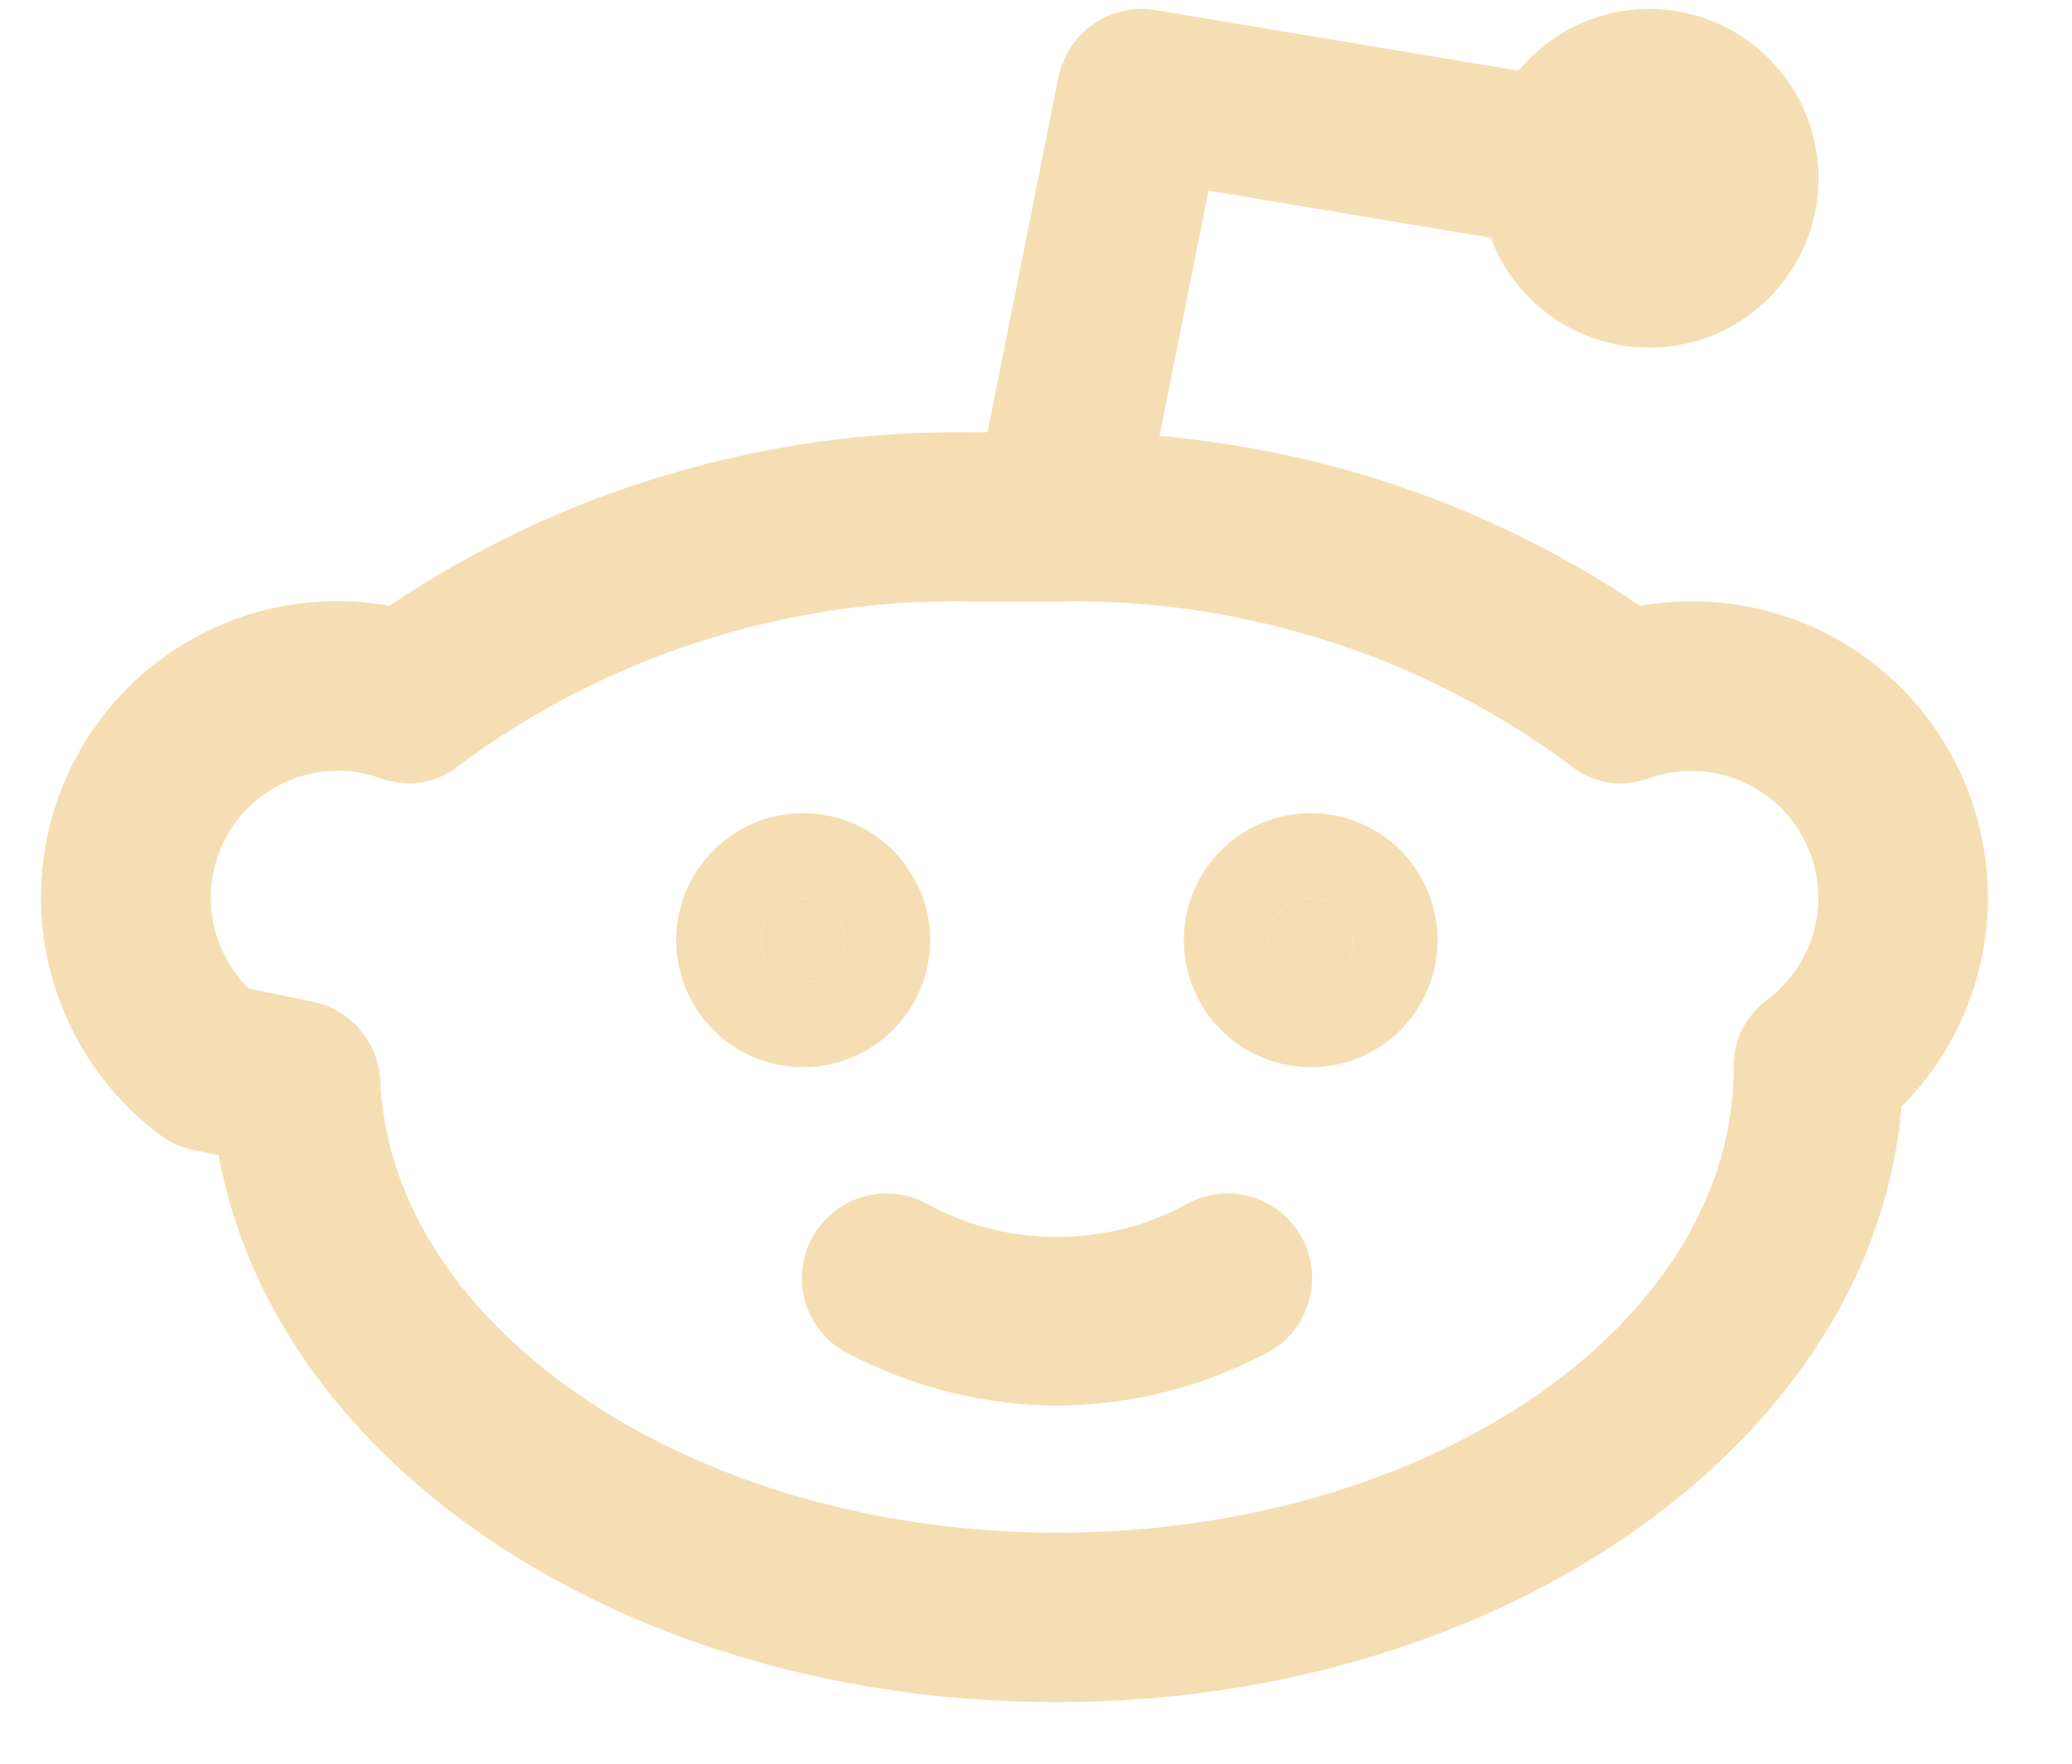 <svg xmlns="http://www.w3.org/2000/svg" xmlns:xlink="http://www.w3.org/1999/xlink" width="47" zoomAndPan="magnify" viewBox="0 0 35.25 30" height="40" preserveAspectRatio="xMidYMid meet" version="1.0"><defs><clipPath id="id1"><path d="M 0.207 7 L 34 7 L 34 29 L 0.207 29 Z M 0.207 7 " clip-rule="nonzero"/></clipPath></defs><g clip-path="url(#id1)"><path fill="#f5deb3" d="M 17.98 28.953 C 10.688 28.953 4.688 24.949 3.719 19.648 L 3.301 19.562 C 3.09 19.52 2.898 19.434 2.723 19.305 C 2.27 18.965 1.883 18.559 1.562 18.09 C 1.246 17.621 1.016 17.109 0.867 16.562 C 0.723 16.012 0.668 15.457 0.711 14.891 C 0.754 14.324 0.887 13.781 1.113 13.258 C 1.34 12.738 1.645 12.27 2.027 11.852 C 2.414 11.434 2.855 11.09 3.355 10.824 C 3.855 10.555 4.387 10.375 4.945 10.289 C 5.508 10.199 6.066 10.203 6.625 10.305 C 8.09 9.32 9.668 8.574 11.359 8.074 C 13.051 7.57 14.777 7.328 16.543 7.352 L 17.98 7.352 C 19.746 7.328 21.477 7.57 23.168 8.07 C 24.859 8.574 26.438 9.32 27.902 10.305 C 28.43 10.211 28.957 10.203 29.488 10.277 C 30.02 10.352 30.523 10.508 31.004 10.742 C 31.484 10.98 31.918 11.285 32.301 11.66 C 32.684 12.035 33 12.457 33.246 12.934 C 33.496 13.41 33.664 13.91 33.75 14.438 C 33.84 14.969 33.844 15.496 33.762 16.027 C 33.68 16.559 33.52 17.062 33.277 17.539 C 33.039 18.016 32.727 18.445 32.348 18.824 C 31.883 24.469 25.617 28.953 17.98 28.953 Z M 4.234 16.816 L 5.316 17.039 C 5.641 17.105 5.906 17.262 6.121 17.512 C 6.336 17.766 6.453 18.055 6.469 18.383 C 6.656 22.625 11.82 26.07 17.98 26.07 C 24.332 26.07 29.496 22.52 29.496 18.152 C 29.496 17.672 29.688 17.289 30.074 17 C 30.277 16.844 30.453 16.66 30.59 16.441 C 30.73 16.227 30.828 15.992 30.883 15.742 C 30.941 15.488 30.949 15.234 30.914 14.98 C 30.879 14.727 30.801 14.484 30.68 14.258 C 30.559 14.027 30.402 13.828 30.211 13.66 C 30.016 13.488 29.801 13.355 29.562 13.262 C 29.32 13.168 29.074 13.117 28.816 13.113 C 28.559 13.109 28.309 13.148 28.062 13.234 C 27.562 13.41 27.105 13.332 26.691 13 C 25.43 12.07 24.055 11.367 22.566 10.895 C 21.074 10.422 19.547 10.199 17.98 10.23 L 16.543 10.23 C 14.977 10.199 13.449 10.422 11.961 10.895 C 10.469 11.367 9.094 12.07 7.836 13 C 7.418 13.332 6.961 13.41 6.461 13.234 C 6.23 13.152 5.992 13.109 5.746 13.109 C 5.5 13.109 5.262 13.152 5.027 13.234 C 4.797 13.316 4.586 13.434 4.395 13.586 C 4.199 13.742 4.039 13.922 3.91 14.129 C 3.781 14.34 3.691 14.562 3.637 14.805 C 3.582 15.043 3.57 15.285 3.602 15.531 C 3.629 15.773 3.699 16.008 3.809 16.227 C 3.918 16.449 4.059 16.645 4.234 16.816 Z M 4.234 16.816 " fill-opacity="1" fill-rule="nonzero"/></g><path fill="#f5deb3" d="M 17.98 10.23 C 17.887 10.23 17.793 10.223 17.699 10.203 C 17.512 10.168 17.34 10.094 17.18 9.988 C 17.02 9.883 16.891 9.75 16.781 9.59 C 16.676 9.434 16.605 9.258 16.57 9.07 C 16.531 8.883 16.531 8.695 16.57 8.508 L 18.008 1.309 C 18.047 1.125 18.117 0.957 18.219 0.801 C 18.32 0.645 18.449 0.516 18.602 0.406 C 18.758 0.301 18.926 0.227 19.105 0.188 C 19.289 0.148 19.473 0.141 19.656 0.172 L 28.293 1.613 C 28.48 1.645 28.656 1.711 28.816 1.812 C 28.98 1.91 29.117 2.039 29.227 2.195 C 29.34 2.352 29.414 2.523 29.457 2.707 C 29.5 2.895 29.508 3.082 29.477 3.27 C 29.445 3.457 29.379 3.633 29.277 3.793 C 29.176 3.957 29.047 4.094 28.895 4.203 C 28.738 4.316 28.566 4.391 28.383 4.434 C 28.195 4.48 28.008 4.484 27.82 4.453 L 20.559 3.242 L 19.395 9.074 C 19.324 9.41 19.16 9.688 18.895 9.906 C 18.629 10.125 18.324 10.23 17.98 10.23 Z M 17.98 10.23 " fill-opacity="1" fill-rule="nonzero"/><path fill="#f5deb3" d="M 30.938 3.031 C 30.938 3.414 30.863 3.781 30.719 4.137 C 30.57 4.488 30.363 4.801 30.094 5.07 C 29.824 5.34 29.512 5.547 29.16 5.695 C 28.805 5.84 28.438 5.914 28.059 5.914 C 27.676 5.914 27.309 5.84 26.957 5.695 C 26.602 5.547 26.293 5.34 26.023 5.07 C 25.75 4.801 25.543 4.488 25.398 4.137 C 25.25 3.781 25.18 3.414 25.18 3.031 C 25.18 2.652 25.25 2.285 25.398 1.93 C 25.543 1.578 25.75 1.266 26.023 0.996 C 26.293 0.727 26.602 0.52 26.957 0.371 C 27.309 0.227 27.676 0.152 28.059 0.152 C 28.438 0.152 28.805 0.227 29.16 0.371 C 29.512 0.52 29.824 0.727 30.094 0.996 C 30.363 1.266 30.57 1.578 30.719 1.93 C 30.863 2.285 30.938 2.652 30.938 3.031 Z M 30.938 3.031 " fill-opacity="1" fill-rule="nonzero"/><path fill="#f5deb3" d="M 14.383 15.992 C 14.383 16.191 14.312 16.359 14.172 16.5 C 14.031 16.641 13.863 16.711 13.664 16.711 C 13.465 16.711 13.297 16.641 13.156 16.5 C 13.016 16.359 12.945 16.191 12.945 15.992 C 12.945 15.793 13.016 15.625 13.156 15.484 C 13.297 15.344 13.465 15.273 13.664 15.273 C 13.863 15.273 14.031 15.344 14.172 15.484 C 14.312 15.625 14.383 15.793 14.383 15.992 Z M 14.383 15.992 " fill-opacity="1" fill-rule="nonzero"/><path fill="#f5deb3" d="M 13.664 18.152 C 13.379 18.152 13.102 18.098 12.836 17.988 C 12.574 17.879 12.34 17.723 12.137 17.52 C 11.934 17.316 11.777 17.082 11.668 16.82 C 11.559 16.555 11.504 16.277 11.504 15.992 C 11.504 15.707 11.559 15.43 11.668 15.164 C 11.777 14.902 11.934 14.668 12.137 14.465 C 12.34 14.262 12.574 14.105 12.836 13.996 C 13.102 13.887 13.379 13.832 13.664 13.832 C 13.949 13.832 14.227 13.887 14.488 13.996 C 14.754 14.105 14.988 14.262 15.191 14.465 C 15.395 14.668 15.547 14.902 15.66 15.164 C 15.77 15.43 15.824 15.707 15.824 15.992 C 15.824 16.277 15.77 16.555 15.66 16.82 C 15.547 17.082 15.395 17.316 15.191 17.52 C 14.988 17.723 14.754 17.879 14.488 17.988 C 14.227 18.098 13.949 18.152 13.664 18.152 Z M 13.664 15.273 C 13.465 15.273 13.297 15.344 13.156 15.484 C 13.016 15.625 12.945 15.793 12.945 15.992 C 12.945 16.191 13.016 16.359 13.156 16.5 C 13.297 16.641 13.465 16.711 13.664 16.711 C 13.863 16.711 14.031 16.641 14.172 16.5 C 14.312 16.359 14.383 16.191 14.383 15.992 C 14.383 15.793 14.312 15.625 14.172 15.484 C 14.031 15.344 13.863 15.273 13.664 15.273 Z M 13.664 15.273 " fill-opacity="1" fill-rule="nonzero"/><path fill="#f5deb3" d="M 23.02 15.992 C 23.02 16.191 22.949 16.359 22.809 16.5 C 22.668 16.641 22.5 16.711 22.301 16.711 C 22.102 16.711 21.93 16.641 21.789 16.5 C 21.652 16.359 21.582 16.191 21.582 15.992 C 21.582 15.793 21.652 15.625 21.789 15.484 C 21.93 15.344 22.102 15.273 22.301 15.273 C 22.5 15.273 22.668 15.344 22.809 15.484 C 22.949 15.625 23.02 15.793 23.02 15.992 Z M 23.02 15.992 " fill-opacity="1" fill-rule="nonzero"/><path fill="#f5deb3" d="M 22.301 18.152 C 22.012 18.152 21.738 18.098 21.473 17.988 C 21.211 17.879 20.977 17.723 20.773 17.52 C 20.57 17.316 20.414 17.082 20.305 16.82 C 20.195 16.555 20.141 16.277 20.141 15.992 C 20.141 15.707 20.195 15.43 20.305 15.164 C 20.414 14.902 20.57 14.668 20.773 14.465 C 20.977 14.262 21.211 14.105 21.473 13.996 C 21.738 13.887 22.012 13.832 22.301 13.832 C 22.586 13.832 22.863 13.887 23.125 13.996 C 23.391 14.105 23.625 14.262 23.828 14.465 C 24.027 14.668 24.184 14.902 24.293 15.164 C 24.402 15.43 24.457 15.707 24.457 15.992 C 24.457 16.277 24.402 16.555 24.293 16.82 C 24.184 17.082 24.027 17.316 23.828 17.52 C 23.625 17.723 23.391 17.879 23.125 17.988 C 22.863 18.098 22.586 18.152 22.301 18.152 Z M 22.301 15.273 C 22.102 15.273 21.93 15.344 21.789 15.484 C 21.652 15.625 21.582 15.793 21.582 15.992 C 21.582 16.191 21.652 16.359 21.789 16.5 C 21.93 16.641 22.102 16.711 22.301 16.711 C 22.5 16.711 22.668 16.641 22.809 16.5 C 22.949 16.359 23.02 16.191 23.02 15.992 C 23.02 15.793 22.949 15.625 22.809 15.484 C 22.668 15.344 22.5 15.273 22.301 15.273 Z M 22.301 15.273 " fill-opacity="1" fill-rule="nonzero"/><path fill="#f5deb3" d="M 17.98 23.91 C 16.738 23.898 15.566 23.609 14.461 23.039 C 14.285 22.957 14.137 22.844 14.008 22.699 C 13.879 22.555 13.781 22.391 13.719 22.207 C 13.656 22.027 13.633 21.84 13.645 21.645 C 13.66 21.453 13.707 21.27 13.793 21.098 C 13.879 20.926 13.996 20.777 14.145 20.648 C 14.289 20.523 14.453 20.43 14.637 20.371 C 14.82 20.312 15.008 20.289 15.203 20.305 C 15.395 20.32 15.574 20.375 15.746 20.465 C 16.441 20.848 17.188 21.039 17.98 21.039 C 18.777 21.039 19.523 20.848 20.219 20.465 C 20.391 20.375 20.57 20.32 20.762 20.305 C 20.957 20.289 21.145 20.312 21.328 20.371 C 21.512 20.43 21.676 20.523 21.82 20.648 C 21.969 20.777 22.086 20.926 22.172 21.098 C 22.258 21.27 22.305 21.453 22.32 21.645 C 22.332 21.84 22.305 22.027 22.242 22.207 C 22.18 22.391 22.086 22.555 21.957 22.699 C 21.828 22.844 21.68 22.957 21.504 23.039 C 20.398 23.609 19.227 23.898 17.98 23.91 Z M 17.98 23.91 " fill-opacity="1" fill-rule="nonzero"/></svg>